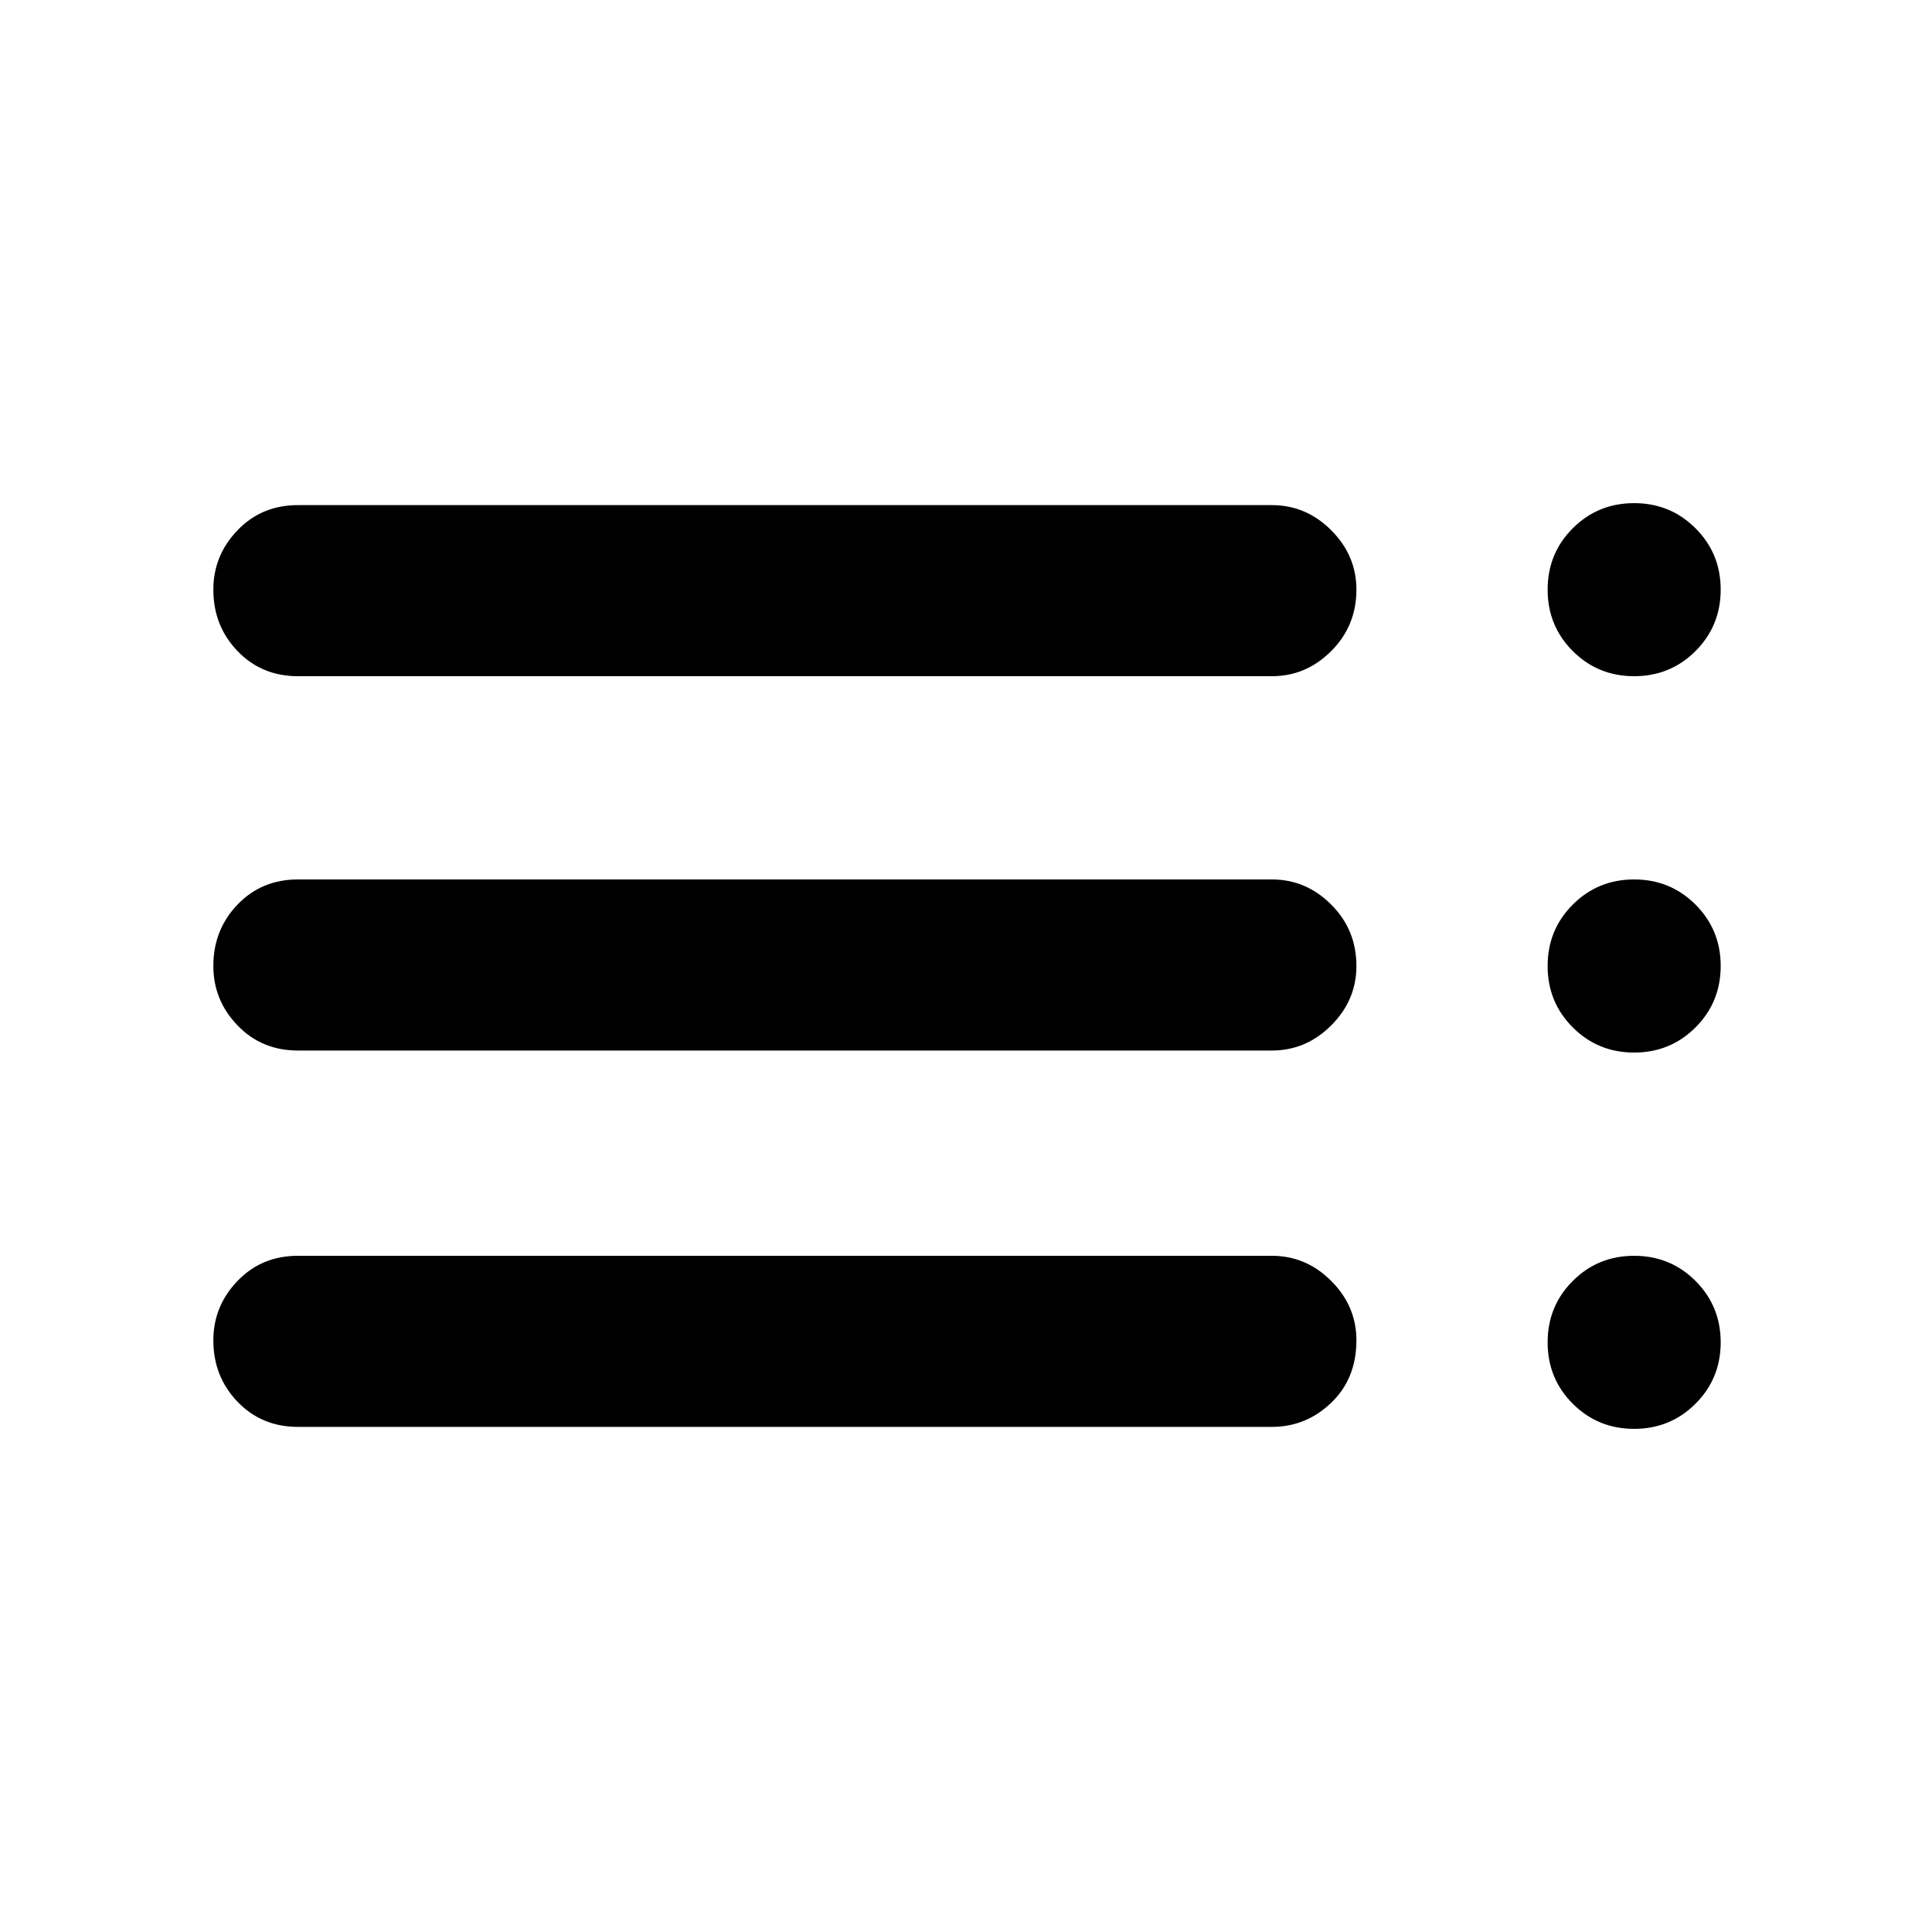 <svg xmlns="http://www.w3.org/2000/svg" height="40" width="40"><path d="M6.167 14q-.75 0-1.25-.521t-.5-1.271q0-.708.5-1.229.5-.521 1.25-.521h20.166q.709 0 1.229.521.521.521.521 1.229 0 .75-.521 1.271-.52.521-1.229.521Zm0 7.75q-.75 0-1.25-.521T4.417 20q0-.75.5-1.271.5-.521 1.25-.521h20.166q.709 0 1.229.521.521.521.521 1.271 0 .708-.521 1.229-.52.521-1.229.521Zm0 7.792q-.75 0-1.25-.521t-.5-1.271q0-.708.5-1.229.5-.521 1.25-.521h20.166q.709 0 1.229.521.521.521.521 1.229 0 .792-.521 1.292-.52.5-1.229.5Zm27.666.041q-.75 0-1.271-.521-.52-.52-.52-1.27t.52-1.271Q33.083 26 33.833 26q.75 0 1.271.521.521.521.521 1.271 0 .75-.521 1.27-.521.521-1.271.521Zm0-15.583q-.75 0-1.271-.521-.52-.521-.52-1.271 0-.75.52-1.27.521-.521 1.271-.521.75 0 1.271.521.521.52.521 1.27t-.521 1.271q-.521.521-1.271.521Zm0 7.792q-.75 0-1.271-.521-.52-.521-.52-1.271 0-.75.52-1.271.521-.521 1.271-.521.75 0 1.271.521.521.521.521 1.271 0 .75-.521 1.271-.521.521-1.271.521Z"/></svg>